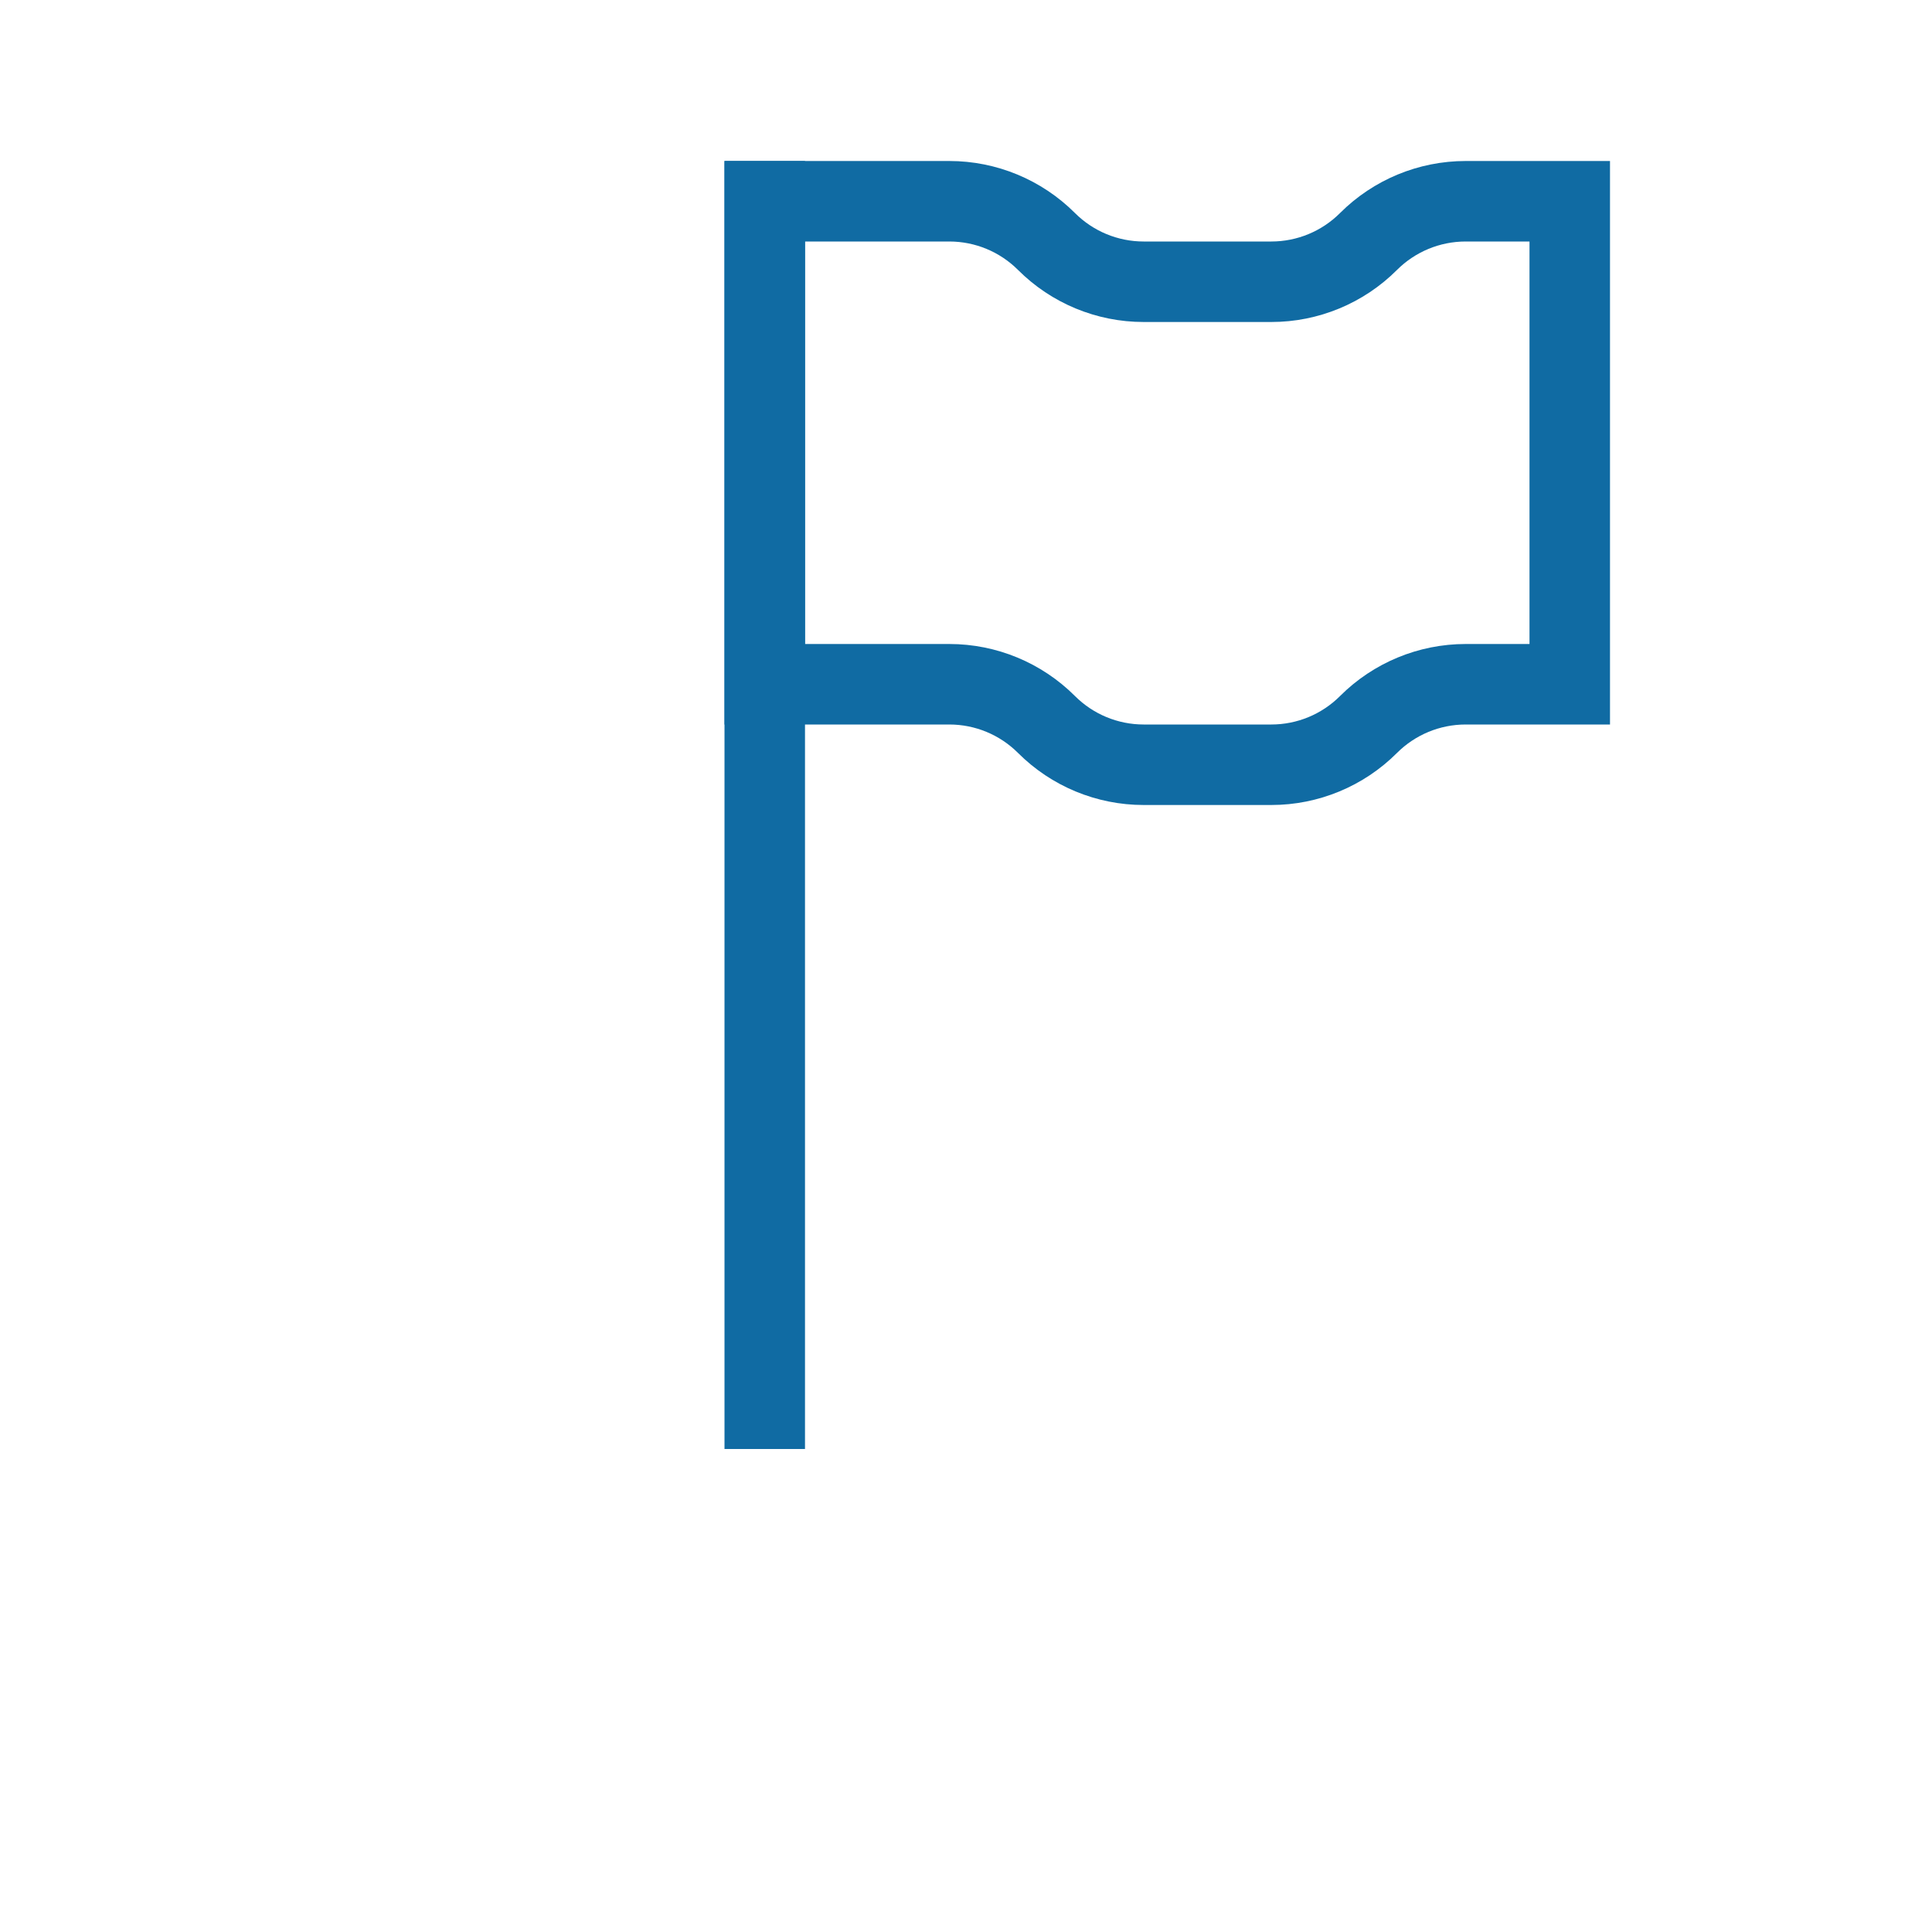 <?xml version="1.0" encoding="UTF-8"?>
<svg width="24px" height="24px" viewBox="0 0 24 24" version="1.1" xmlns="http://www.w3.org/2000/svg" xmlns:xlink="http://www.w3.org/1999/xlink">
    <!-- Generator: Sketch 51.3 (57544) - http://www.bohemiancoding.com/sketch -->
    <title>Land</title>
    <desc>Created with Sketch.</desc>
    <defs>
        <path d="M0,12 L24,12 L24,24 L0,24 L0,12 Z" id="path-1"></path>
        <mask id="mask-2" maskContentUnits="userSpaceOnUse" maskUnits="objectBoundingBox" x="0" y="0" width="24" height="12" fill="white">
            <use xlink:href="#path-1"></use>
        </mask>
    </defs>
    <g id="Land" stroke="none" stroke-width="1" fill="none" fill-rule="evenodd">
        <use id="Rectangle-9" stroke="#106ba3" mask="url(#mask-2)" stroke-width="2" stroke-dasharray="2,1" fill-rule="nonzero" xlink:href="#path-1"></use>
        <path d="M9.5,17.5 L9.5,2.5" id="Line-6" stroke="#106ba3" stroke-linecap="square" fill-rule="nonzero"></path>
        <path d="M9.5,2.5 L11.793,2.5 C12.246,2.5 12.68,2.68 13,3 L13,3 C13.32,3.32 13.754,3.5 14.207,3.5 L15.793,3.5 C16.246,3.5 16.68,3.32 17,3 L17,3 C17.32,2.68 17.754,2.5 18.207,2.5 L19.5,2.5 L19.5,8.5 L18.207,8.5 C17.754,8.5 17.32,8.68 17,9 L17,9 C16.68,9.32 16.246,9.5 15.793,9.5 L14.207,9.5 C13.754,9.5 13.32,9.32 13,9 L13,9 C12.68,8.68 12.246,8.5 11.793,8.5 L9.5,8.5 L9.5,2.5 Z" id="Path-20" stroke="#106ba3" fill-rule="nonzero"></path>
    </g>
</svg>